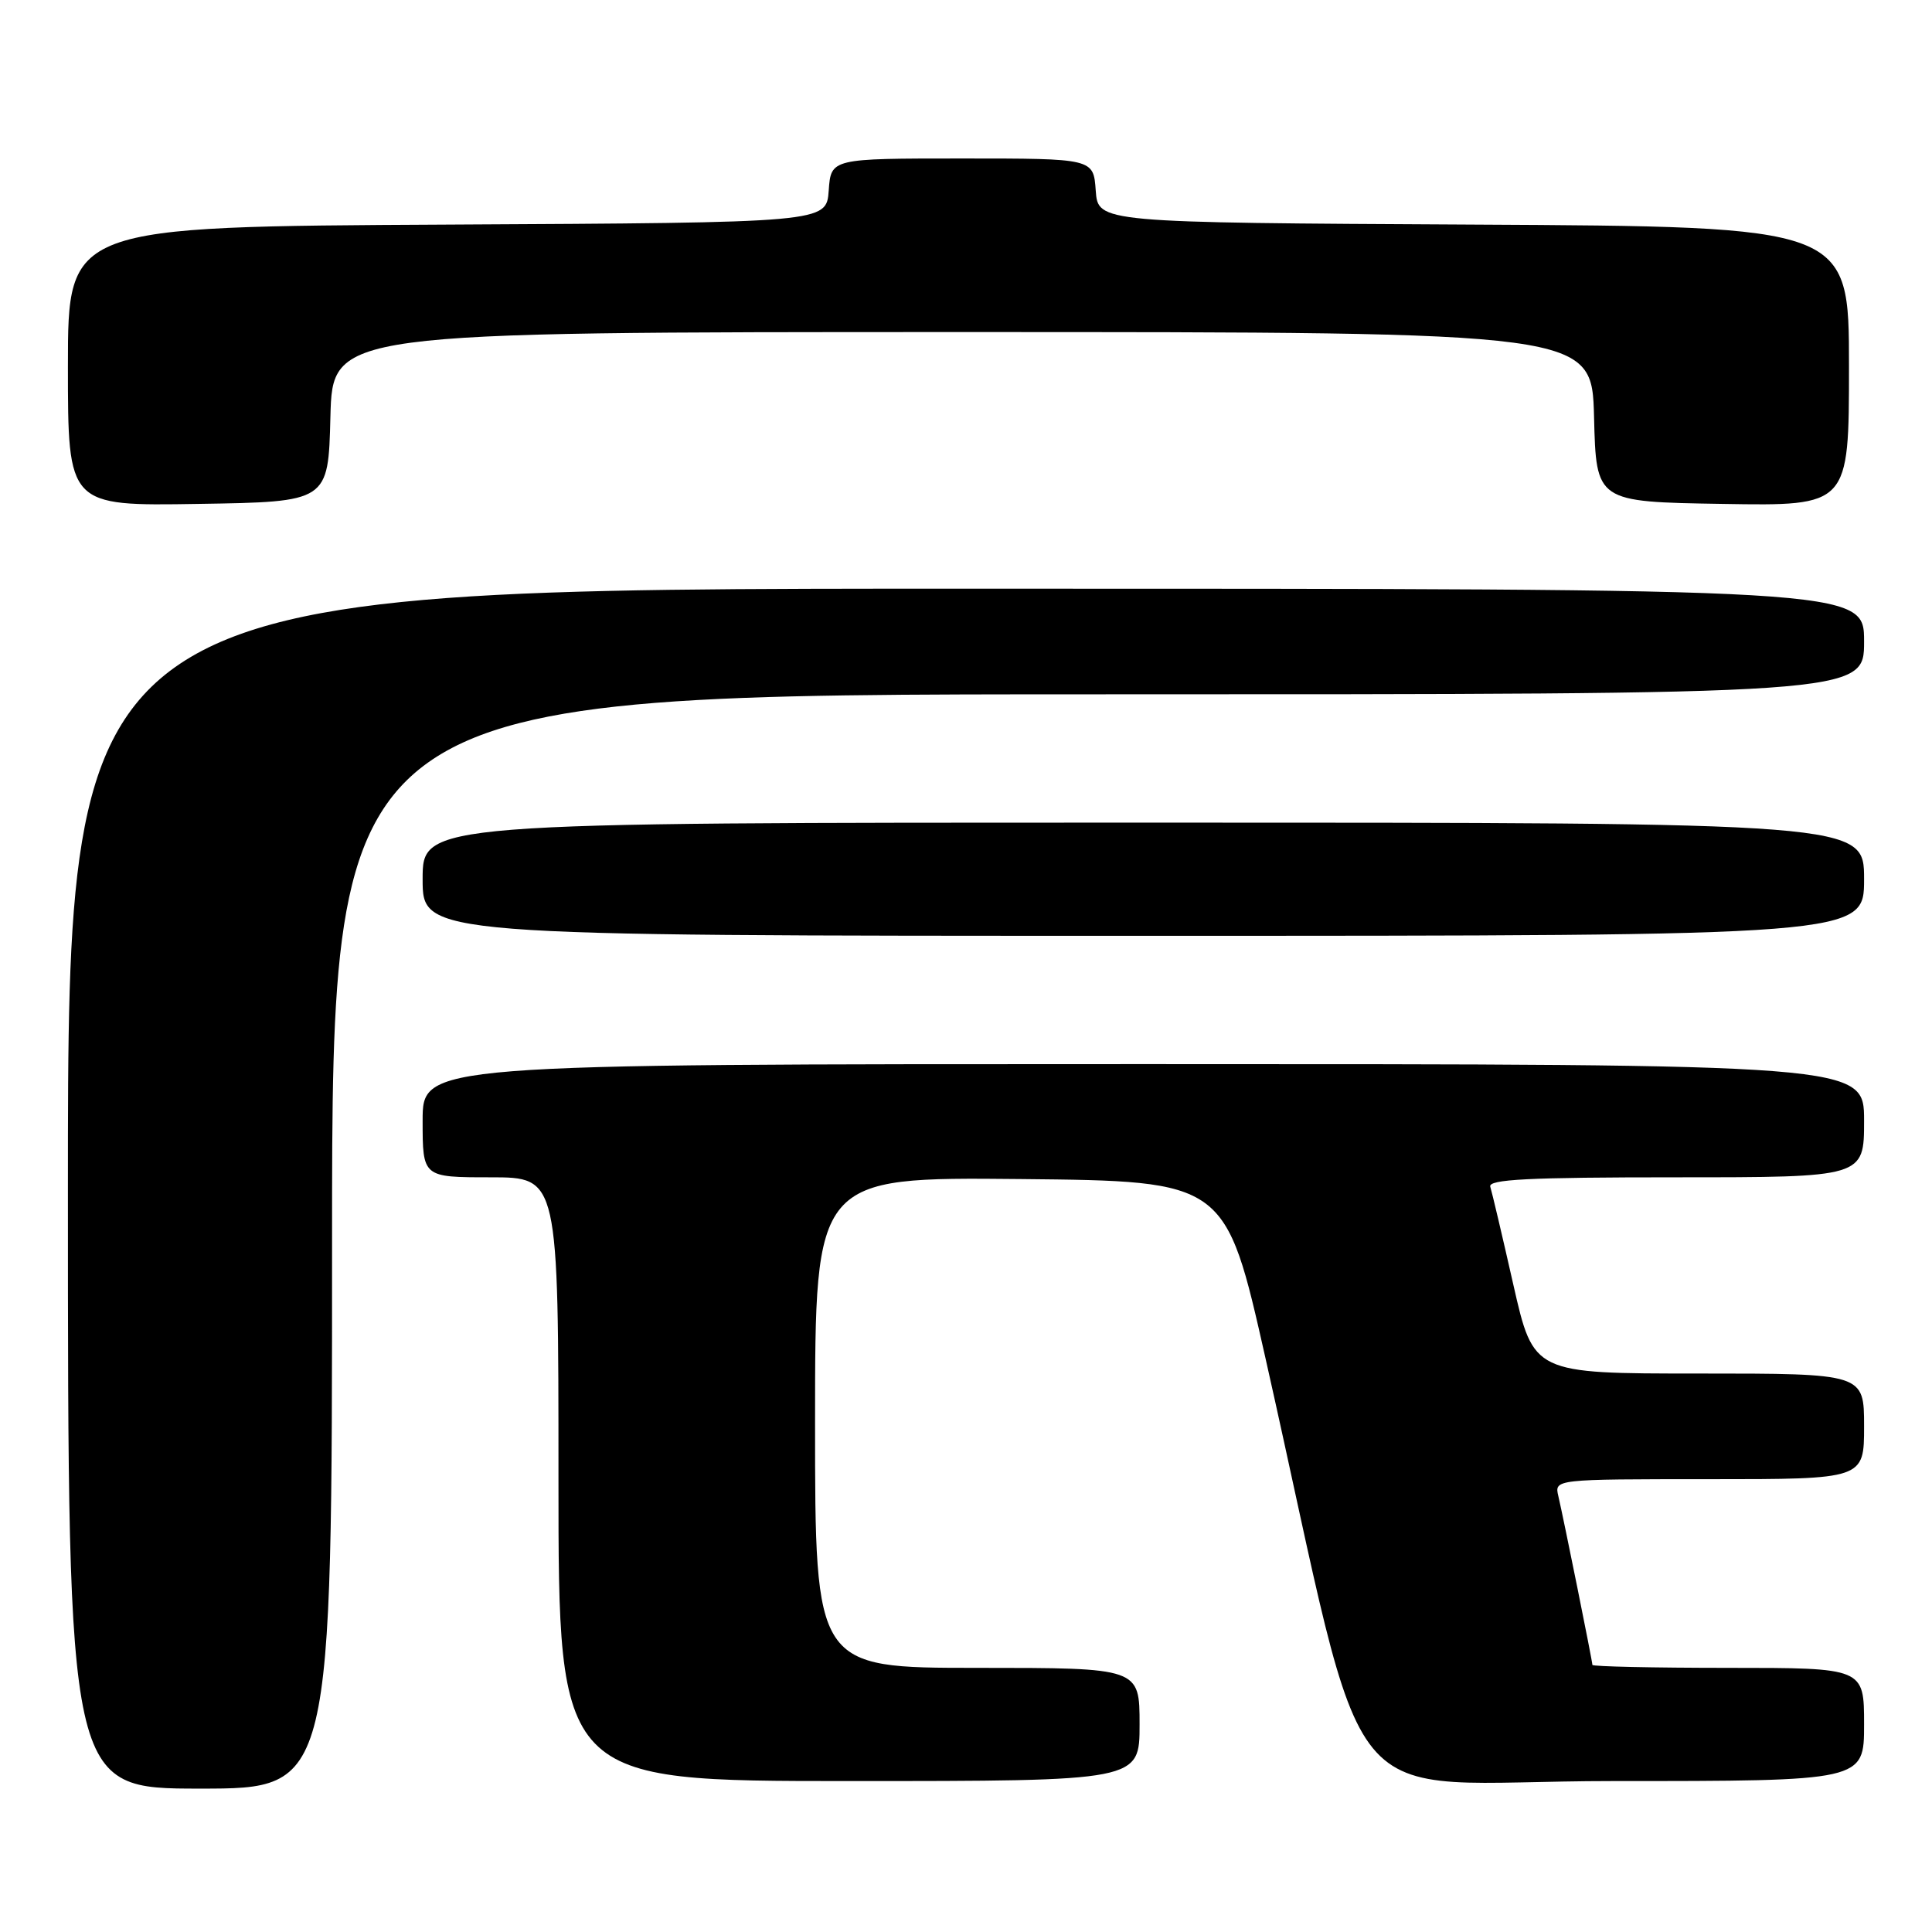 <?xml version="1.0" encoding="UTF-8" standalone="no"?>
<!DOCTYPE svg PUBLIC "-//W3C//DTD SVG 1.1//EN" "http://www.w3.org/Graphics/SVG/1.1/DTD/svg11.dtd" >
<svg xmlns="http://www.w3.org/2000/svg" xmlns:xlink="http://www.w3.org/1999/xlink" version="1.1" viewBox="0 0 256 256">
 <g >
 <path fill="currentColor"
d=" M 44.00 164.50 C 44.00 92.00 44.00 92.00 145.50 92.00 C 247.00 92.00 247.00 92.00 247.00 85.00 C 247.00 78.00 247.00 78.00 128.00 78.00 C 9.00 78.00 9.00 78.00 9.00 157.50 C 9.00 237.00 9.00 237.00 26.50 237.00 C 44.00 237.00 44.00 237.00 44.00 164.50 Z  M 151.00 228.50 C 151.00 221.00 151.00 221.00 129.50 221.00 C 108.00 221.00 108.00 221.00 108.00 188.48 C 108.00 155.97 108.00 155.97 135.20 156.23 C 162.40 156.50 162.40 156.50 167.69 180.00 C 181.89 243.06 176.10 236.00 213.66 236.00 C 247.00 236.00 247.00 236.00 247.00 228.50 C 247.00 221.00 247.00 221.00 229.00 221.00 C 219.10 221.00 211.00 220.82 211.00 220.61 C 211.00 220.12 207.20 201.29 206.49 198.25 C 205.96 196.00 205.96 196.00 226.48 196.00 C 247.00 196.00 247.00 196.00 247.00 189.00 C 247.00 182.00 247.00 182.00 225.10 182.00 C 203.20 182.00 203.20 182.00 200.53 170.25 C 199.07 163.79 197.69 157.94 197.47 157.25 C 197.15 156.27 202.51 156.00 222.03 156.00 C 247.00 156.00 247.00 156.00 247.00 148.50 C 247.00 141.00 247.00 141.00 151.50 141.00 C 56.00 141.00 56.00 141.00 56.00 148.50 C 56.00 156.00 56.00 156.00 65.00 156.00 C 74.00 156.00 74.00 156.00 74.00 196.00 C 74.00 236.00 74.00 236.00 112.50 236.00 C 151.00 236.00 151.00 236.00 151.00 228.50 Z  M 247.00 116.50 C 247.00 109.00 247.00 109.00 151.50 109.00 C 56.00 109.00 56.00 109.00 56.00 116.50 C 56.00 124.00 56.00 124.00 151.50 124.00 C 247.00 124.00 247.00 124.00 247.00 116.50 Z  M 43.78 55.25 C 44.07 44.00 44.07 44.00 127.50 44.00 C 210.93 44.00 210.93 44.00 211.22 55.25 C 211.50 66.50 211.50 66.50 228.25 66.77 C 245.00 67.05 245.00 67.05 245.00 48.53 C 245.00 30.02 245.00 30.02 195.25 29.76 C 145.50 29.50 145.50 29.50 145.19 25.25 C 144.89 21.00 144.89 21.00 127.50 21.00 C 110.11 21.00 110.11 21.00 109.81 25.25 C 109.50 29.50 109.50 29.50 59.25 29.76 C 9.00 30.02 9.00 30.02 9.00 48.53 C 9.00 67.05 9.00 67.05 26.25 66.77 C 43.50 66.50 43.50 66.50 43.78 55.25 Z "/>
</g>
</svg>